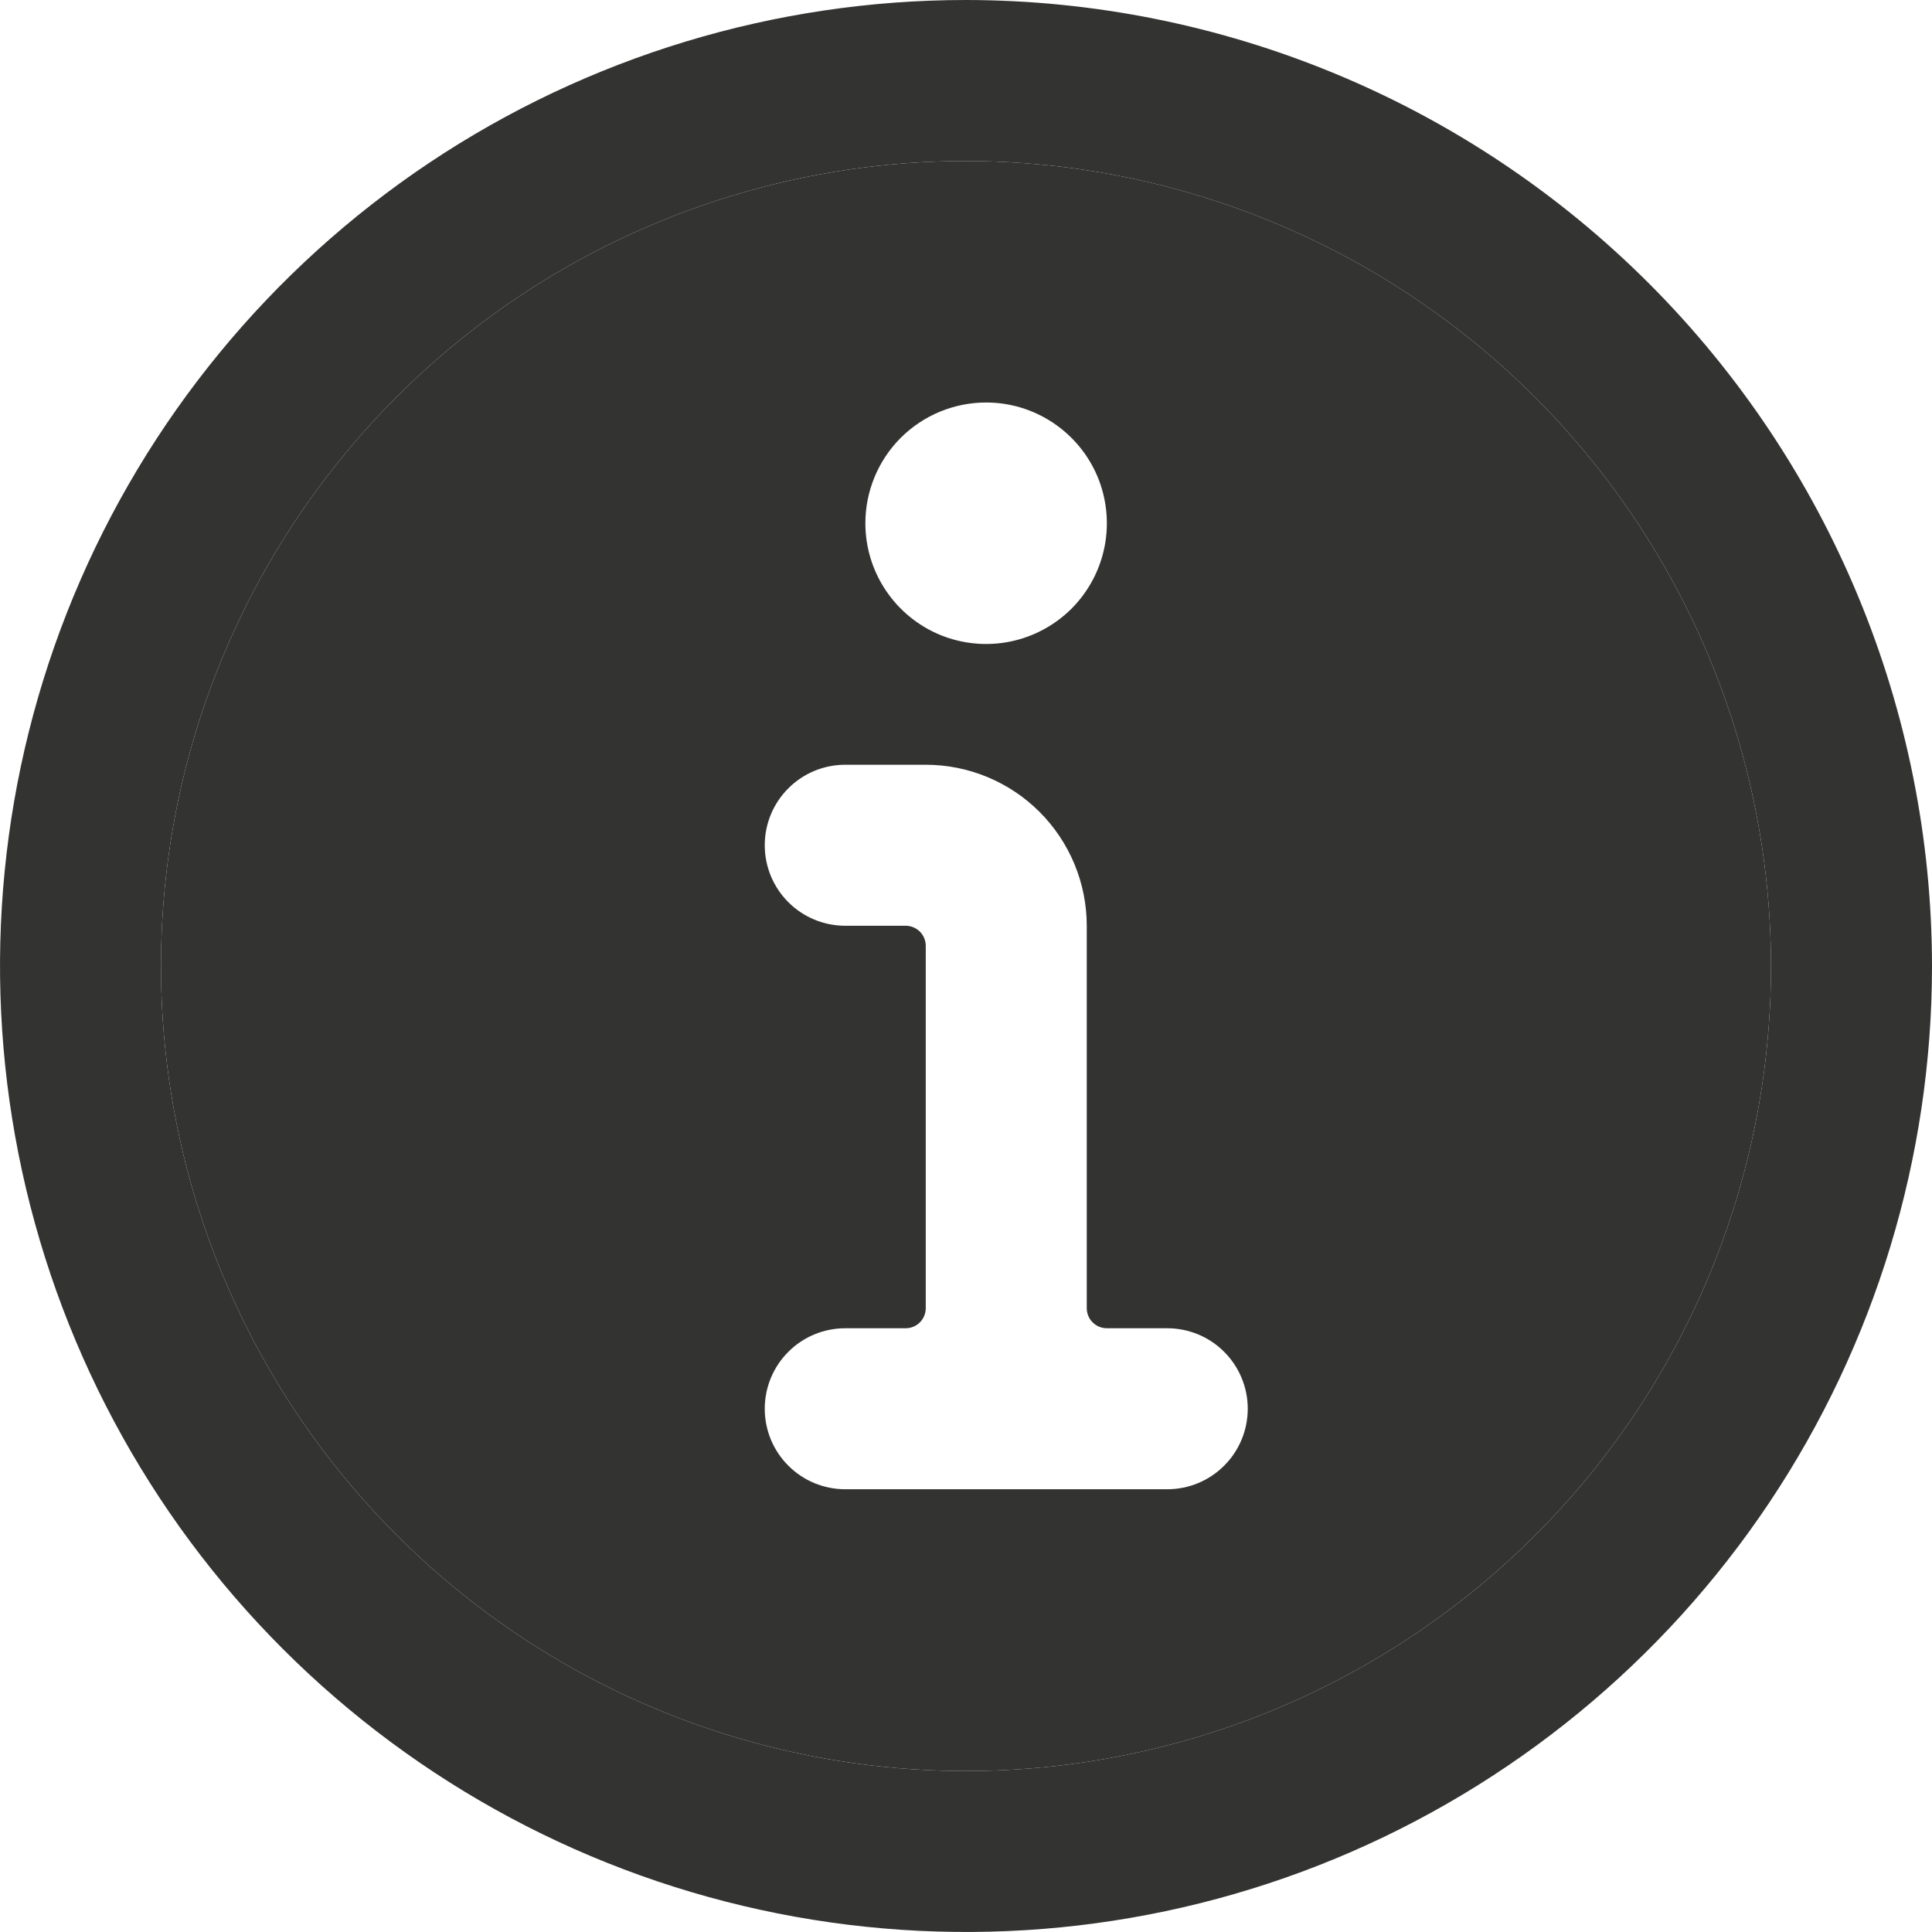 <svg width="24" height="24" viewBox="0 0 24 24" fill="none" xmlns="http://www.w3.org/2000/svg">
<g clip-path="url(#clip0_612_2805)">
<path fill-rule="evenodd" clip-rule="evenodd" d="M11.999 2C10.021 2 8.088 2.587 6.444 3.685C4.8 4.784 3.518 6.346 2.761 8.173C2.004 10 1.806 12.011 2.192 13.951C2.578 15.891 3.53 17.672 4.929 19.071C6.327 20.47 8.109 21.422 10.049 21.808C11.989 22.194 14 21.996 15.827 21.239C17.654 20.482 19.216 19.2 20.315 17.556C21.413 15.911 22 13.978 22 12.001C21.997 9.349 20.942 6.808 19.067 4.933C17.192 3.058 14.65 2.003 11.999 2ZM13.083 5.253C12.837 5.088 12.547 5 12.25 5C11.852 5 11.471 5.158 11.189 5.439C10.908 5.721 10.75 6.102 10.75 6.5C10.75 6.797 10.838 7.087 11.003 7.333C11.168 7.58 11.402 7.772 11.676 7.886C11.95 7.999 12.252 8.029 12.543 7.971C12.834 7.913 13.101 7.77 13.311 7.561C13.52 7.351 13.663 7.084 13.721 6.793C13.779 6.502 13.749 6.2 13.636 5.926C13.522 5.652 13.33 5.418 13.083 5.253ZM10.5 18.5H14.5C14.765 18.5 15.02 18.395 15.207 18.207C15.395 18.02 15.5 17.765 15.5 17.5C15.5 17.235 15.395 16.98 15.207 16.793C15.02 16.605 14.765 16.5 14.5 16.5H13.75C13.684 16.5 13.62 16.474 13.573 16.427C13.526 16.38 13.5 16.316 13.5 16.25V11.5C13.5 10.97 13.289 10.461 12.914 10.086C12.539 9.711 12.03 9.5 11.5 9.5H10.5C10.235 9.5 9.98 9.605 9.793 9.793C9.605 9.98 9.5 10.235 9.5 10.5C9.5 10.765 9.605 11.02 9.793 11.207C9.98 11.395 10.235 11.5 10.5 11.5H11.25C11.316 11.5 11.38 11.526 11.427 11.573C11.474 11.62 11.5 11.684 11.5 11.75V16.25C11.5 16.316 11.474 16.38 11.427 16.427C11.38 16.474 11.316 16.5 11.25 16.5H10.5C10.235 16.5 9.98 16.605 9.793 16.793C9.605 16.98 9.5 17.235 9.5 17.5C9.5 17.765 9.605 18.02 9.793 18.207C9.98 18.395 10.235 18.5 10.5 18.5Z" fill="#333332"/>
<path fill-rule="evenodd" clip-rule="evenodd" d="M12 0C9.627 0 7.307 0.704 5.333 2.022C3.36 3.341 1.822 5.215 0.913 7.408C0.005 9.601 -0.232 12.013 0.231 14.341C0.694 16.669 1.836 18.807 3.515 20.485C5.193 22.163 7.331 23.306 9.659 23.769C11.987 24.232 14.399 23.995 16.592 23.087C18.785 22.178 20.659 20.64 21.978 18.667C23.296 16.694 24 14.373 24 12C23.997 8.818 22.731 5.768 20.482 3.519C18.232 1.269 15.181 0.003 12 0ZM6.444 3.685C8.088 2.587 10.021 2 11.999 2C14.65 2.003 17.192 3.058 19.067 4.933C20.942 6.808 21.997 9.349 22 12.001C22 13.978 21.413 15.911 20.315 17.556C19.216 19.2 17.654 20.482 15.827 21.239C14 21.996 11.989 22.194 10.049 21.808C8.109 21.422 6.327 20.47 4.929 19.071C3.53 17.672 2.578 15.891 2.192 13.951C1.806 12.011 2.004 10 2.761 8.173C3.518 6.346 4.8 4.784 6.444 3.685Z" fill="#333332"/>
</g>
<defs>
<clipPath id="clip0_612_2805">
<rect width="24" height="24" fill="white"/>
</clipPath>
</defs>
</svg>
